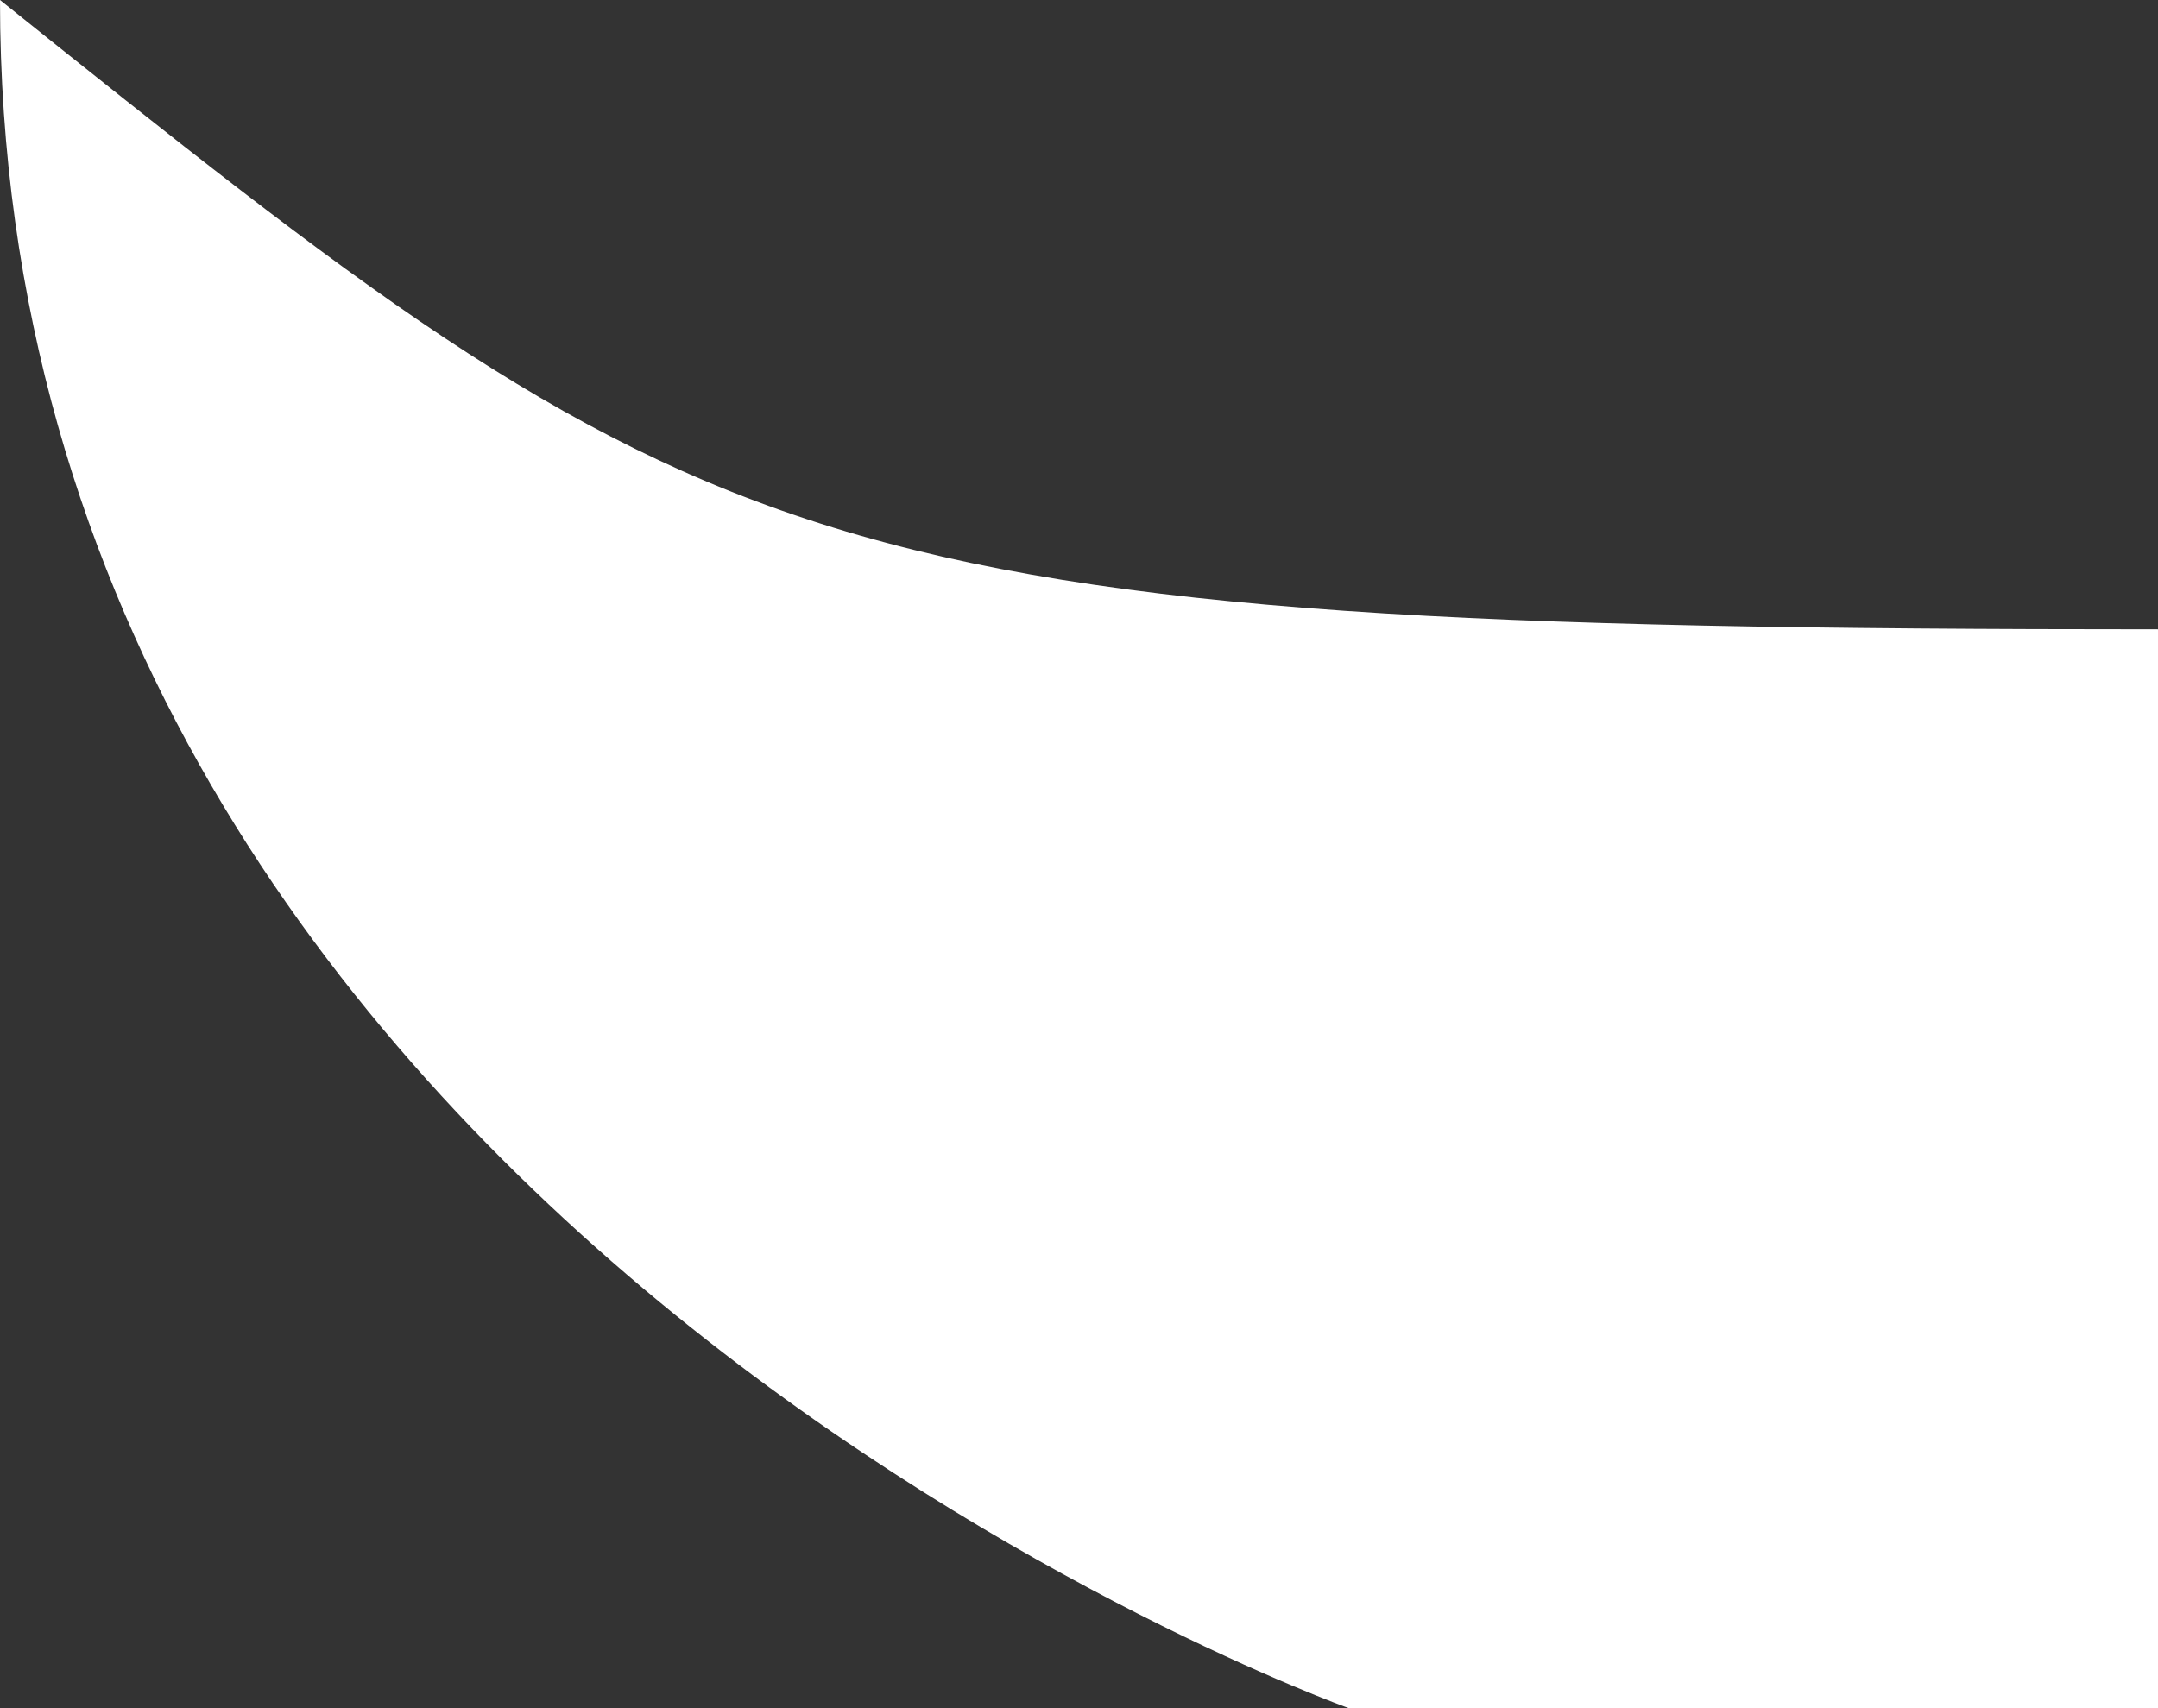 <svg xmlns="http://www.w3.org/2000/svg" width="24" height="19" viewBox="0 0 24 19">
  <rect x="0" y="0" width="24" height="19" fill="#333333" stroke="none"/>
  <defs>
    <style>
      .cls-1 {
        fill: #fff;
        fill-rule: evenodd;
      }
    </style>
  </defs>
  <path id="message_before01.svg" class="cls-1" d="M351,336c0,13.647,15,19,15,19h9V343C359.813,343,358.888,342.313,351,336Z" transform="translate(-351 -336)"/>
</svg>
